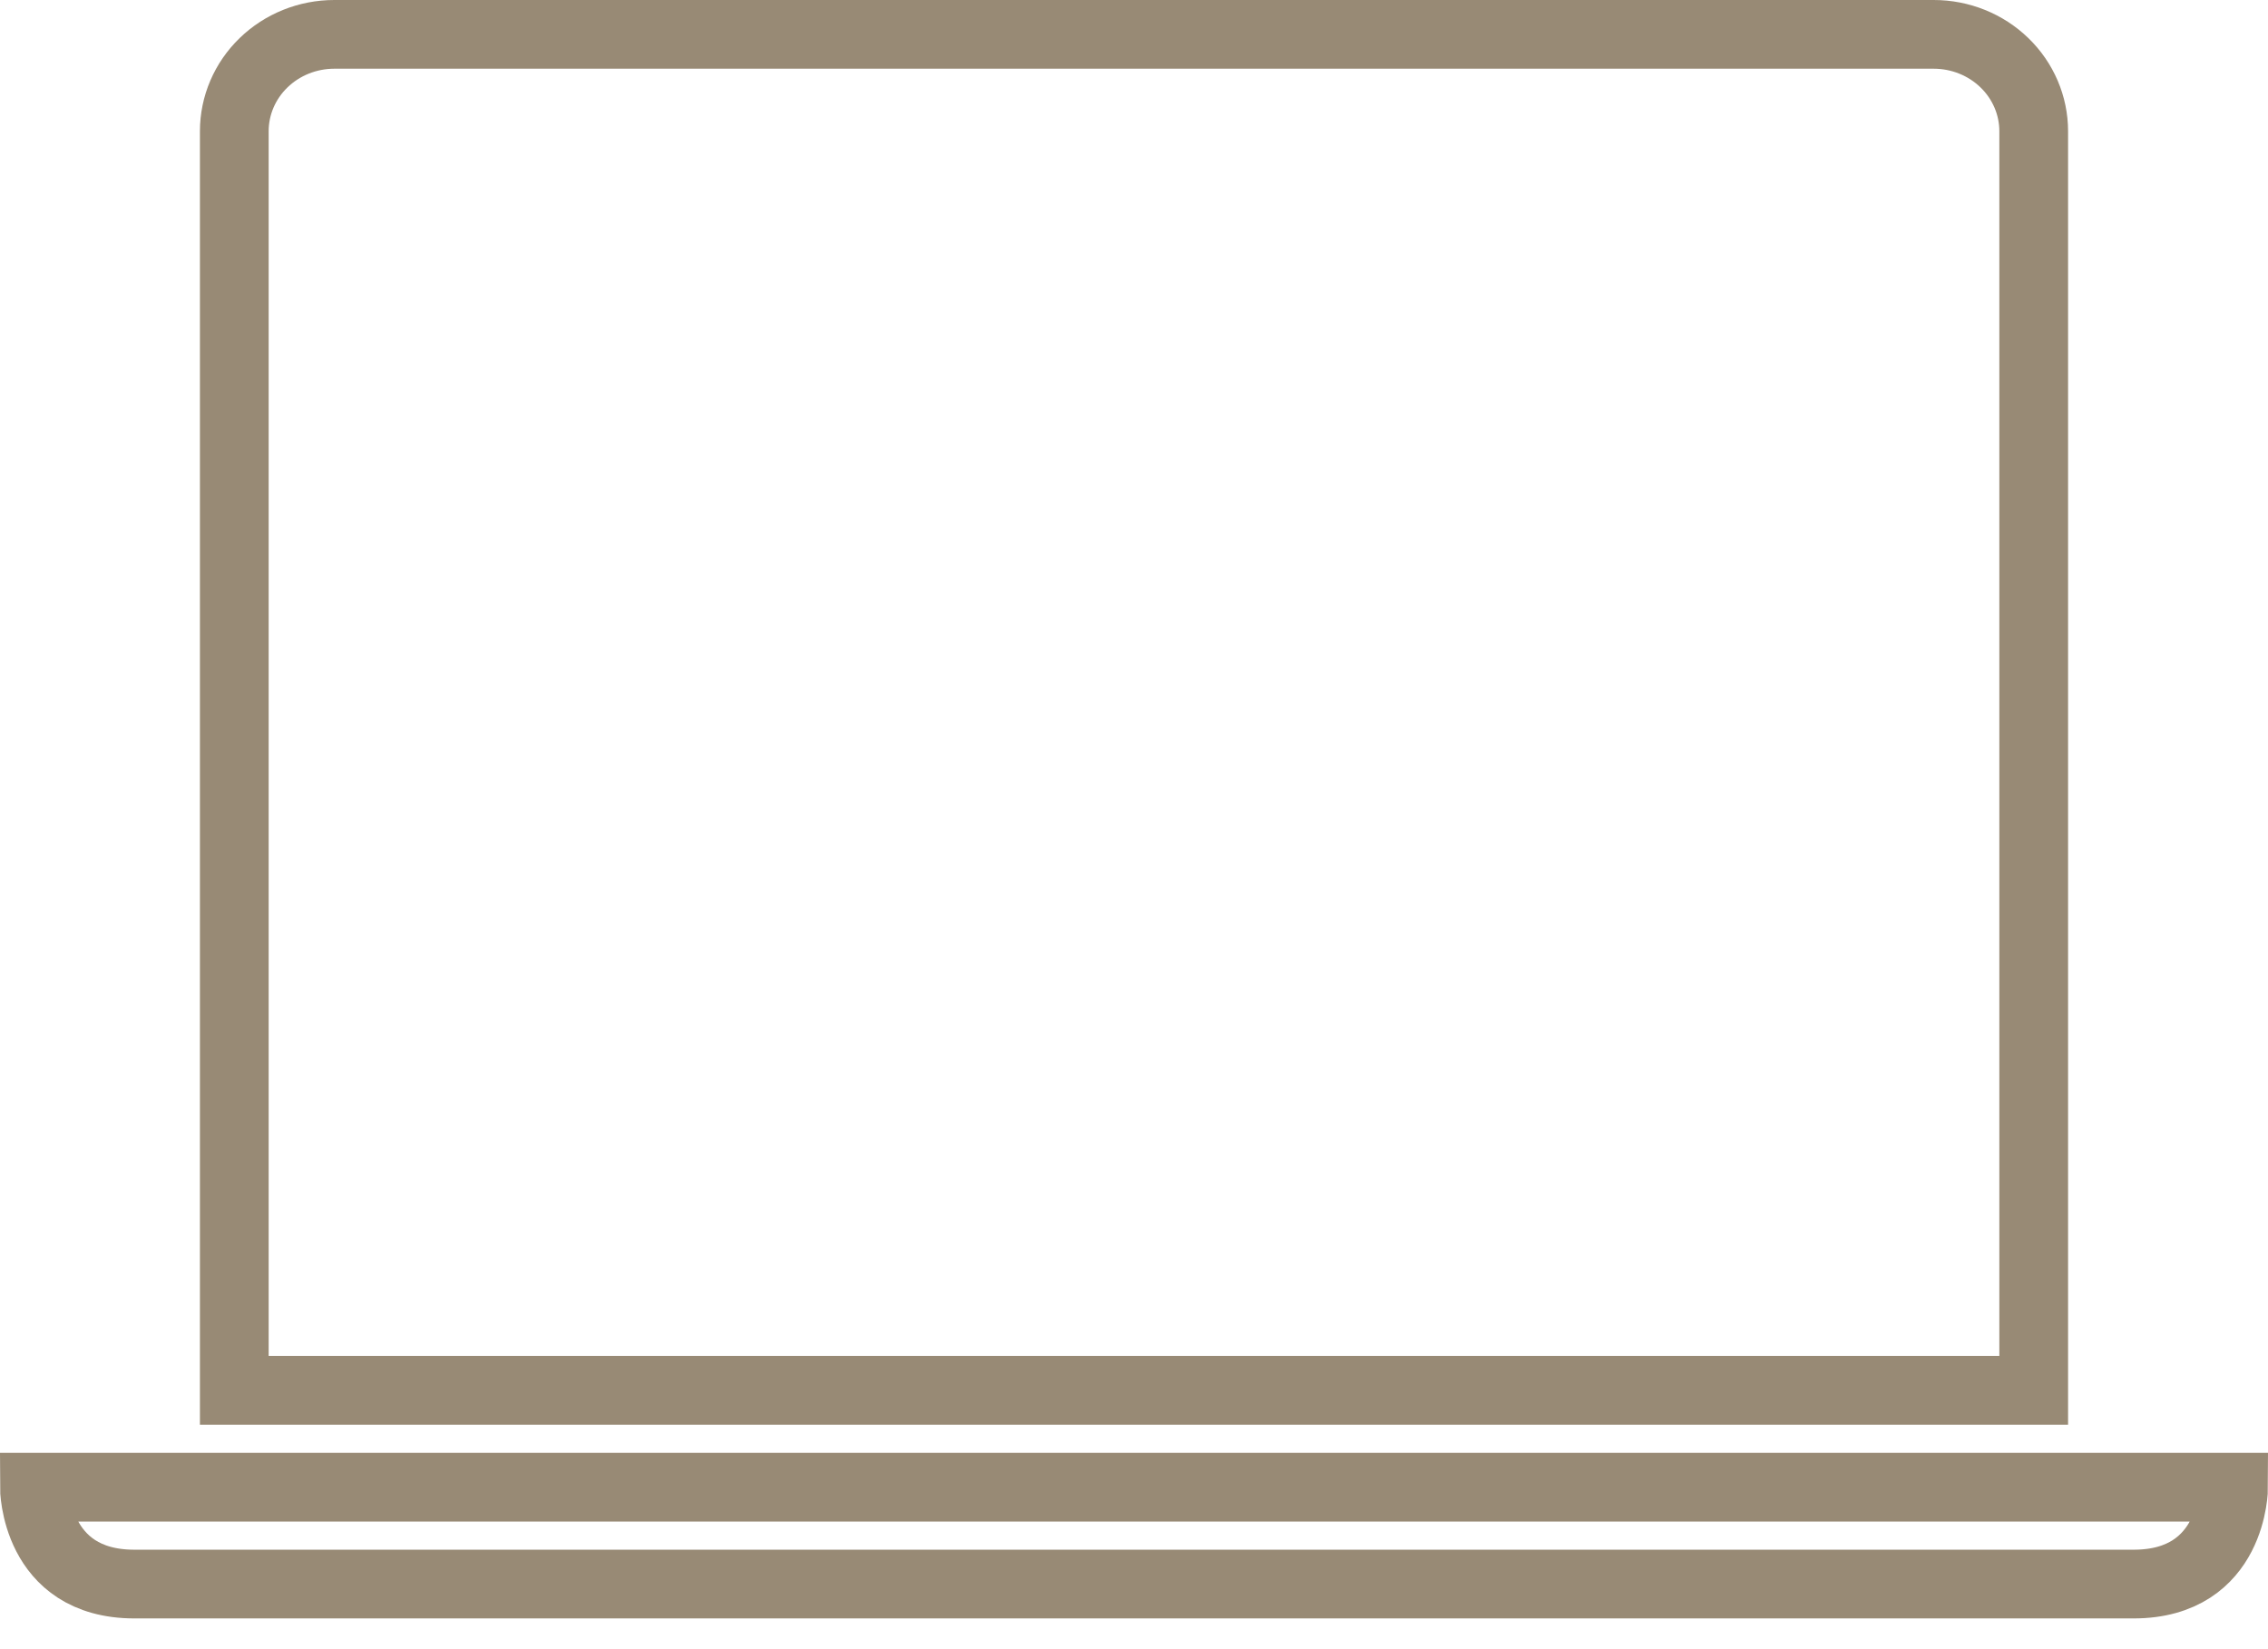 <svg width="66" height="48" viewBox="0 0 66 48" fill="none" xmlns="http://www.w3.org/2000/svg">
<path d="M6.818 40.467H59.182V3.819C59.182 3.071 58.875 2.354 58.33 1.826C57.784 1.297 57.044 1 56.273 1H9.727C8.956 1 8.216 1.297 7.67 1.826C7.125 2.354 6.818 3.071 6.818 3.819V40.467ZM3.909 46.105H62.091C65 46.105 65 43.286 65 43.286H1C1 43.286 1 46.105 3.909 46.105Z" stroke="#988A75" stroke-width="2"/>
</svg>
